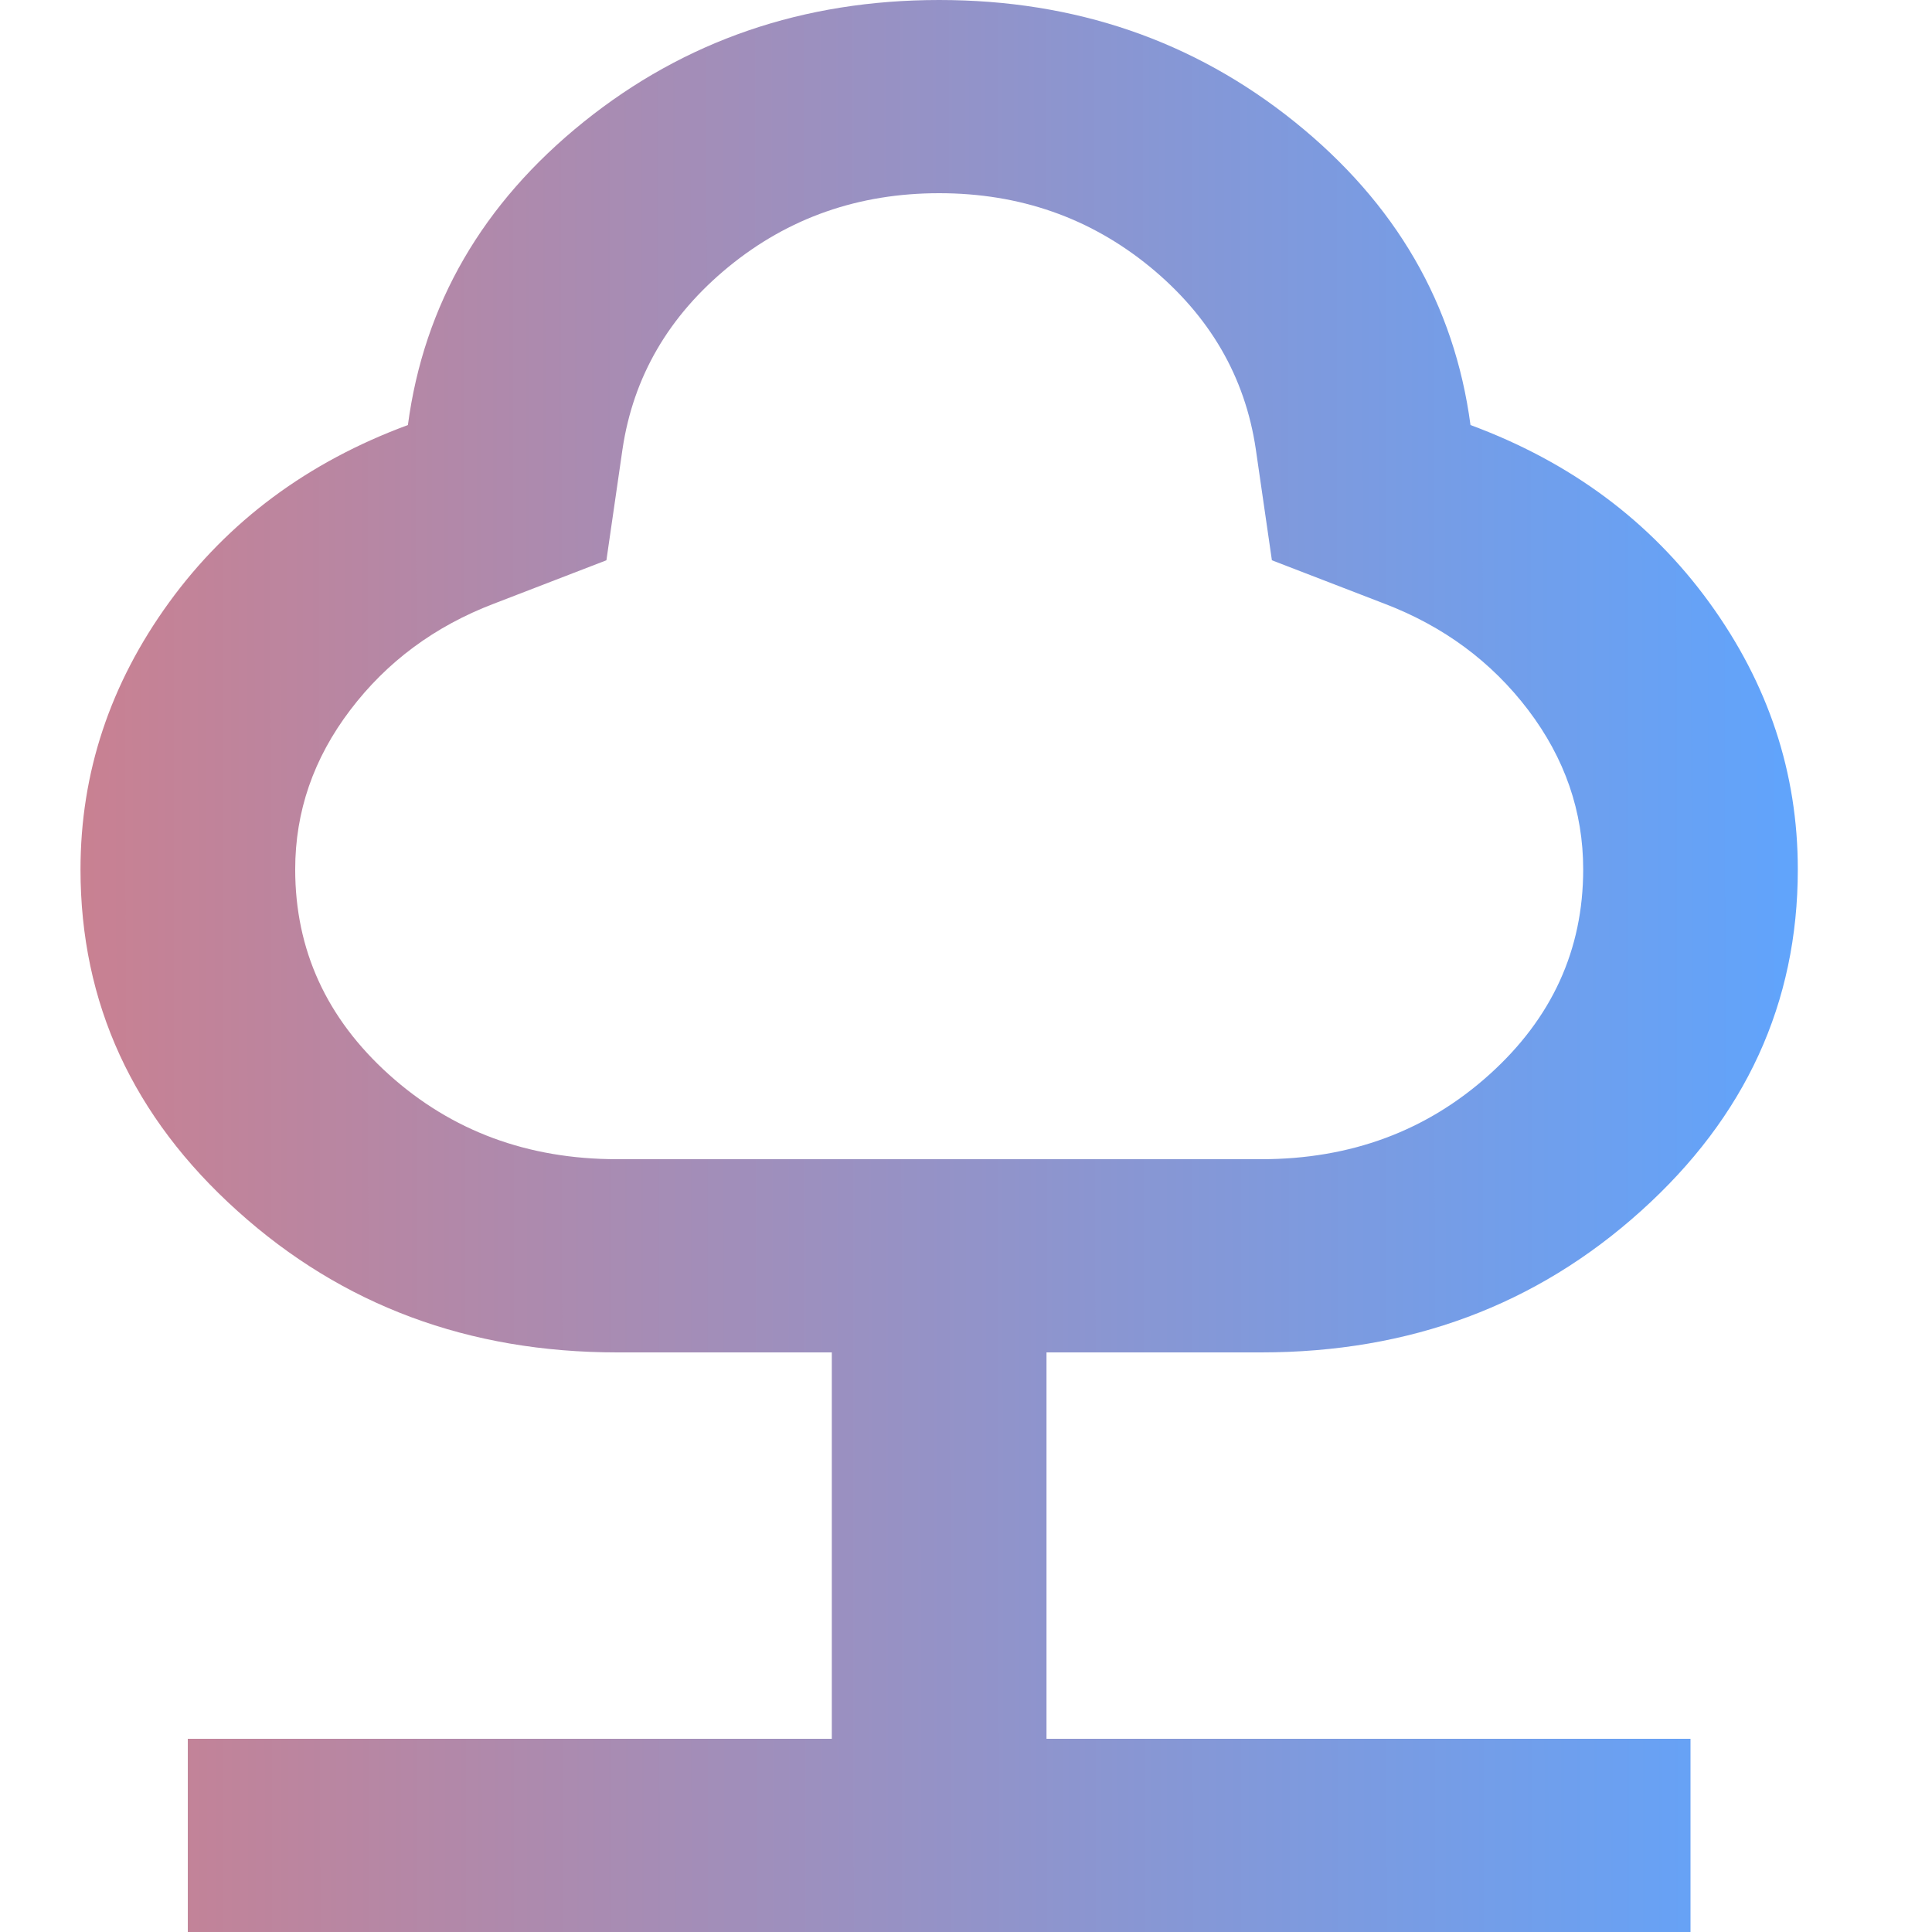 <svg width="24" height="24" viewBox="0 0 24 24" fill="none" xmlns="http://www.w3.org/2000/svg">
<path d="M2.333 24V21.6H10.333V16.8H7.667C5.822 16.8 4.25 16.215 2.951 15.044C1.65 13.875 1 12.46 1 10.8C1 9.6 1.367 8.495 2.1 7.484C2.833 6.475 3.822 5.74 5.067 5.28C5.267 3.78 5.995 2.525 7.251 1.514C8.506 0.505 9.978 0 11.667 0C13.356 0 14.828 0.505 16.083 1.514C17.339 2.525 18.067 3.78 18.267 5.28C19.511 5.74 20.5 6.475 21.233 7.484C21.967 8.495 22.333 9.6 22.333 10.8C22.333 12.46 21.684 13.875 20.384 15.044C19.084 16.215 17.511 16.8 15.667 16.8H13V21.6H21V24H2.333ZM7.667 14.4H15.667C16.778 14.4 17.722 14.05 18.5 13.35C19.278 12.65 19.667 11.8 19.667 10.8C19.667 10.08 19.439 9.42 18.984 8.82C18.528 8.22 17.933 7.78 17.2 7.5L15.8 6.96L15.6 5.58C15.467 4.68 15.028 3.925 14.284 3.314C13.539 2.705 12.667 2.4 11.667 2.4C10.667 2.4 9.795 2.705 9.051 3.314C8.306 3.925 7.867 4.68 7.733 5.58L7.533 6.96L6.133 7.5C5.4 7.78 4.806 8.22 4.351 8.82C3.895 9.42 3.667 10.08 3.667 10.8C3.667 11.8 4.056 12.65 4.833 13.35C5.611 14.05 6.556 14.4 7.667 14.4Z" fill="url(#paint0_linear_3474_444)"/>
<defs>
<linearGradient id="paint0_linear_3474_444" x1="-4.156" y1="12.87" x2="22.334" y2="12.847" gradientUnits="userSpaceOnUse">
<stop stop-color="#E27878"/>
<stop offset="1" stop-color="#60A4FC"/>
</linearGradient>
</defs>
</svg>
